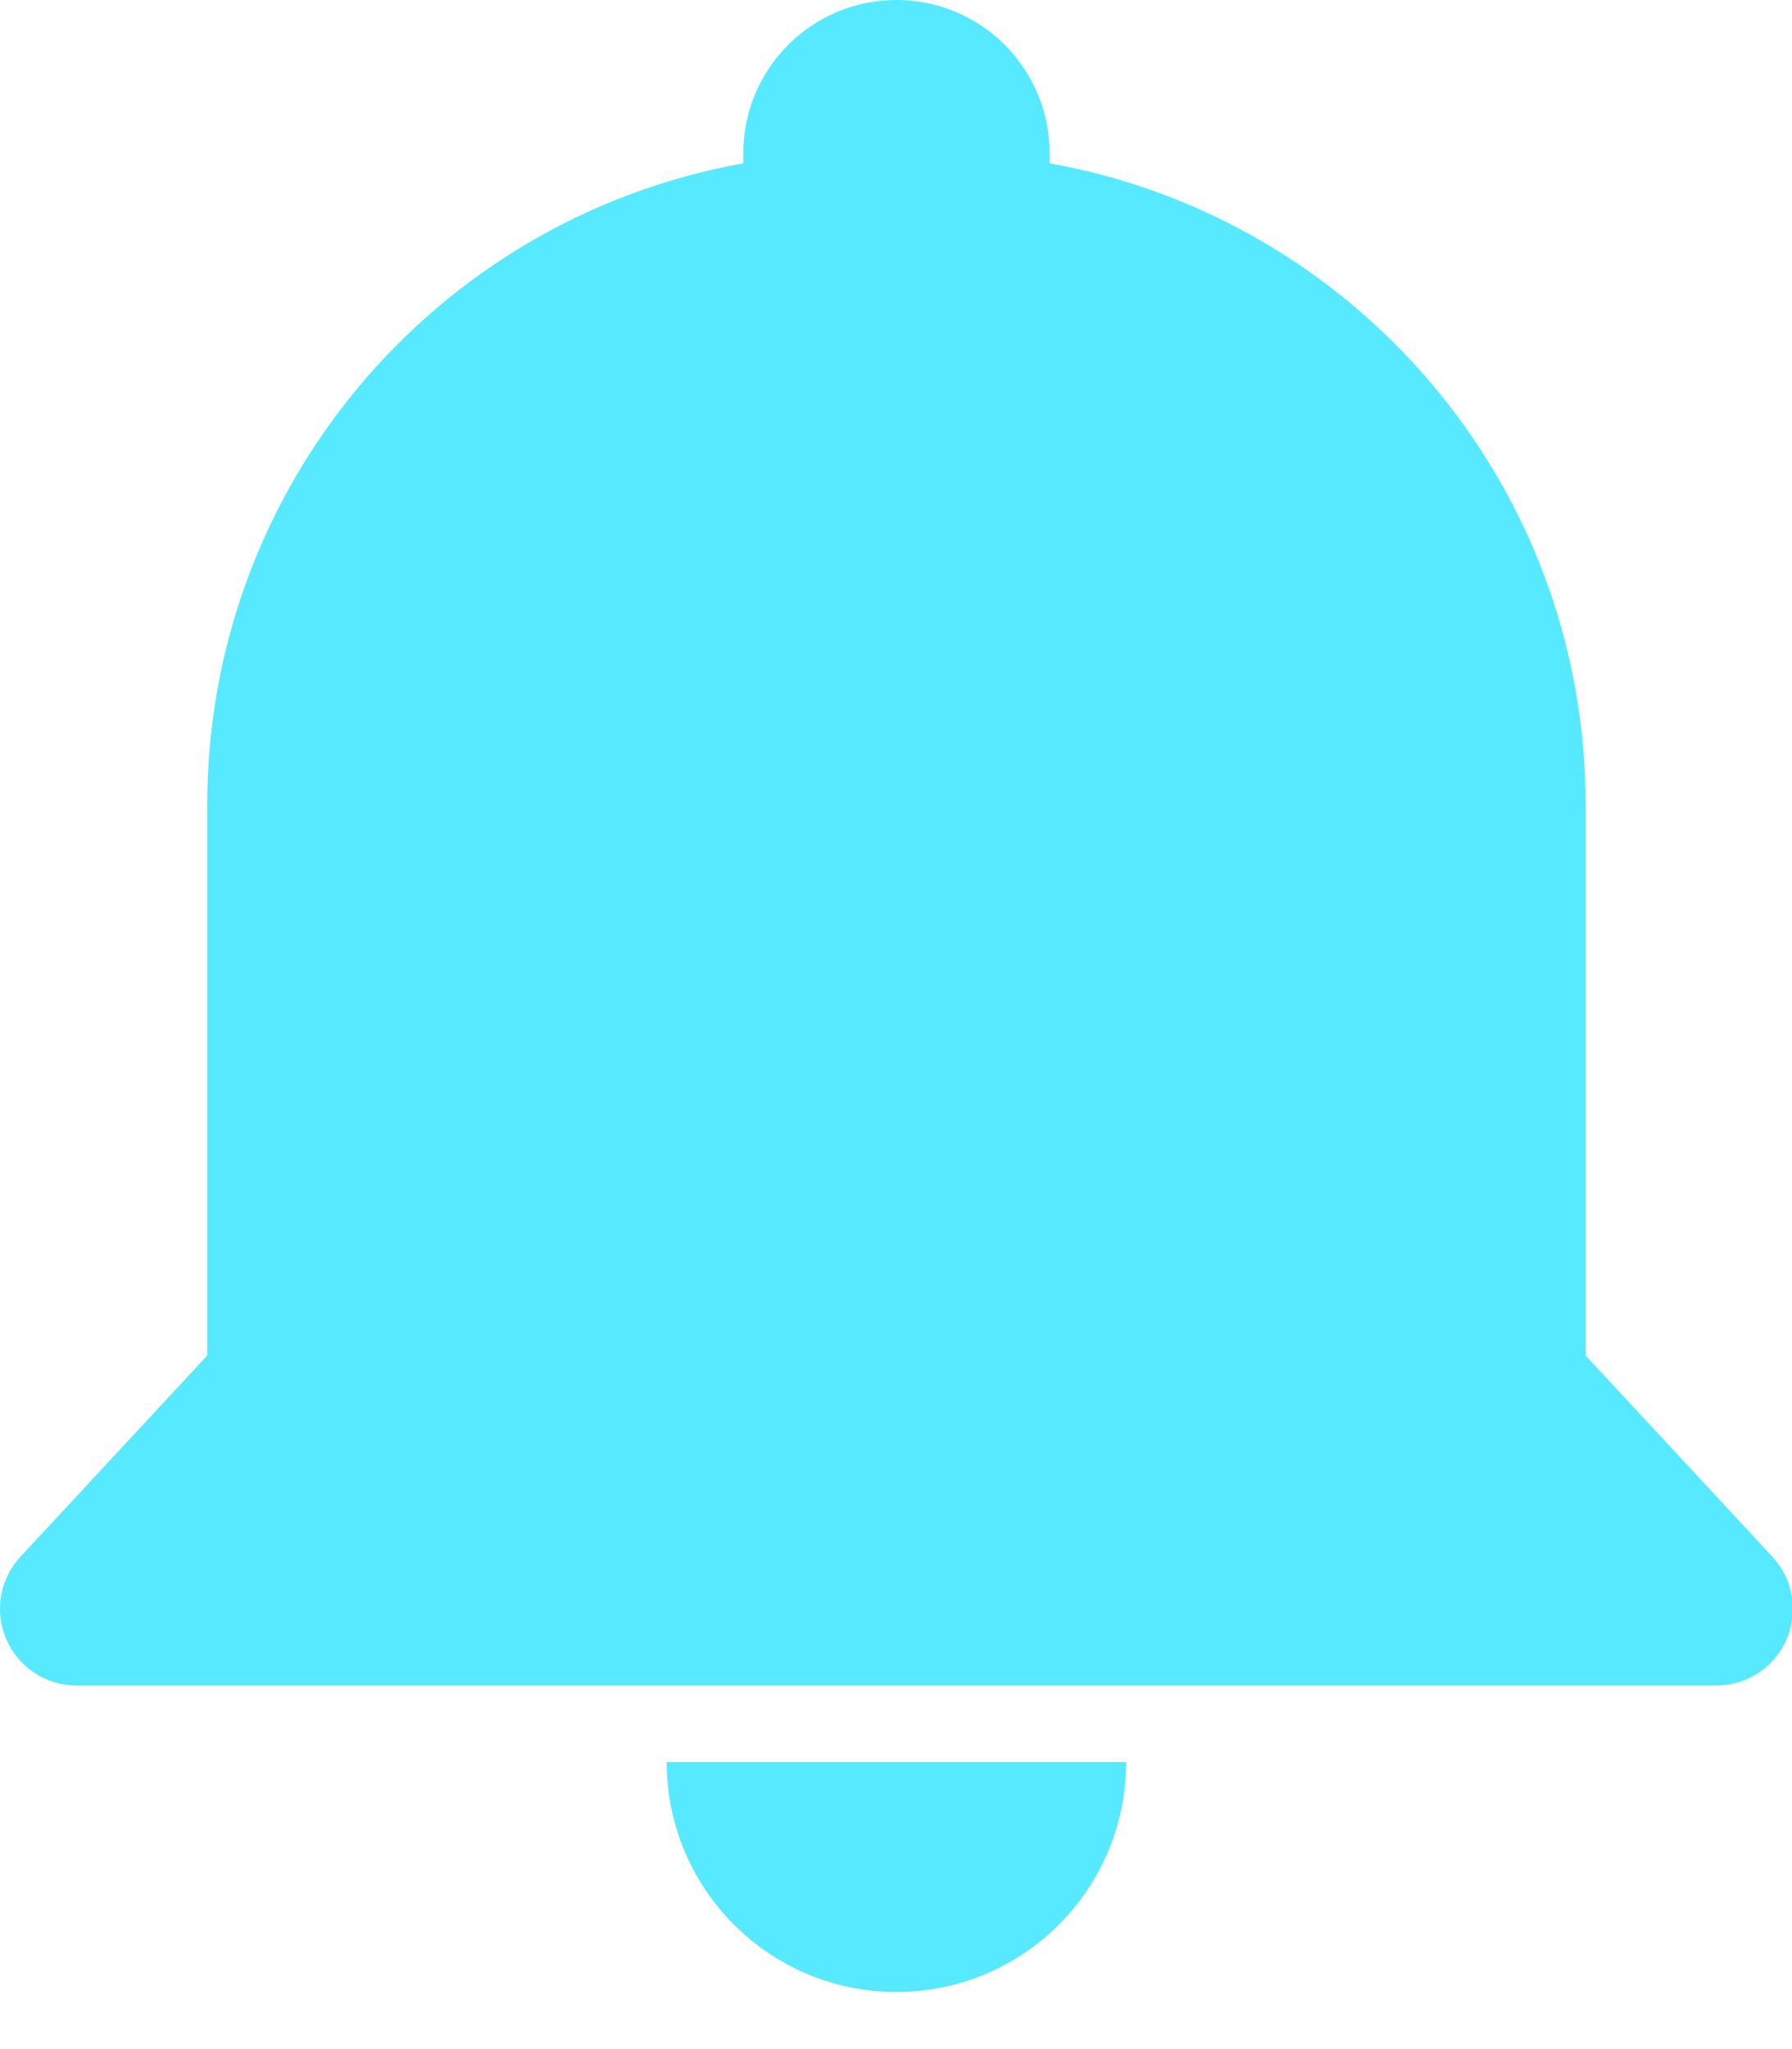 <?xml version="1.0" encoding="UTF-8"?>
<svg width="21px" height="24px" viewBox="0 0 21 24" version="1.1" xmlns="http://www.w3.org/2000/svg" xmlns:xlink="http://www.w3.org/1999/xlink">
    <title>形状</title>
    <g id="事件信息、组织动态、辅助工具" stroke="none" stroke-width="1" fill="none" fill-rule="evenodd">
        <g id="事件信息" transform="translate(-602, -743)" fill="#56E9FF" fill-rule="nonzero">
            <g id="编组-9" transform="translate(430, 132)">
                <g id="Group-24备份-11" transform="translate(0, 600)">
                    <path d="M180.711,12.913 L180.711,12.795 C180.711,11.803 181.514,11 182.505,11 C183.496,11 184.3,11.803 184.3,12.795 L184.3,12.913 C187.871,13.548 190.581,16.668 190.581,20.422 L190.581,26.876 L192.771,29.234 C193.014,29.496 193.078,29.876 192.936,30.203 C192.793,30.53 192.47,30.742 192.113,30.742 L172.897,30.742 C172.54,30.742 172.218,30.53 172.075,30.203 C171.932,29.876 171.997,29.496 172.239,29.234 L174.429,26.876 L174.429,20.422 C174.429,16.729 177.075,13.566 180.711,12.913 Z M185.197,31.639 C185.197,33.126 183.992,34.331 182.505,34.331 C181.018,34.331 179.813,33.126 179.813,31.639 L185.197,31.639 Z" id="形状"></path>
                </g>
            </g>
        </g>
    </g>
</svg>